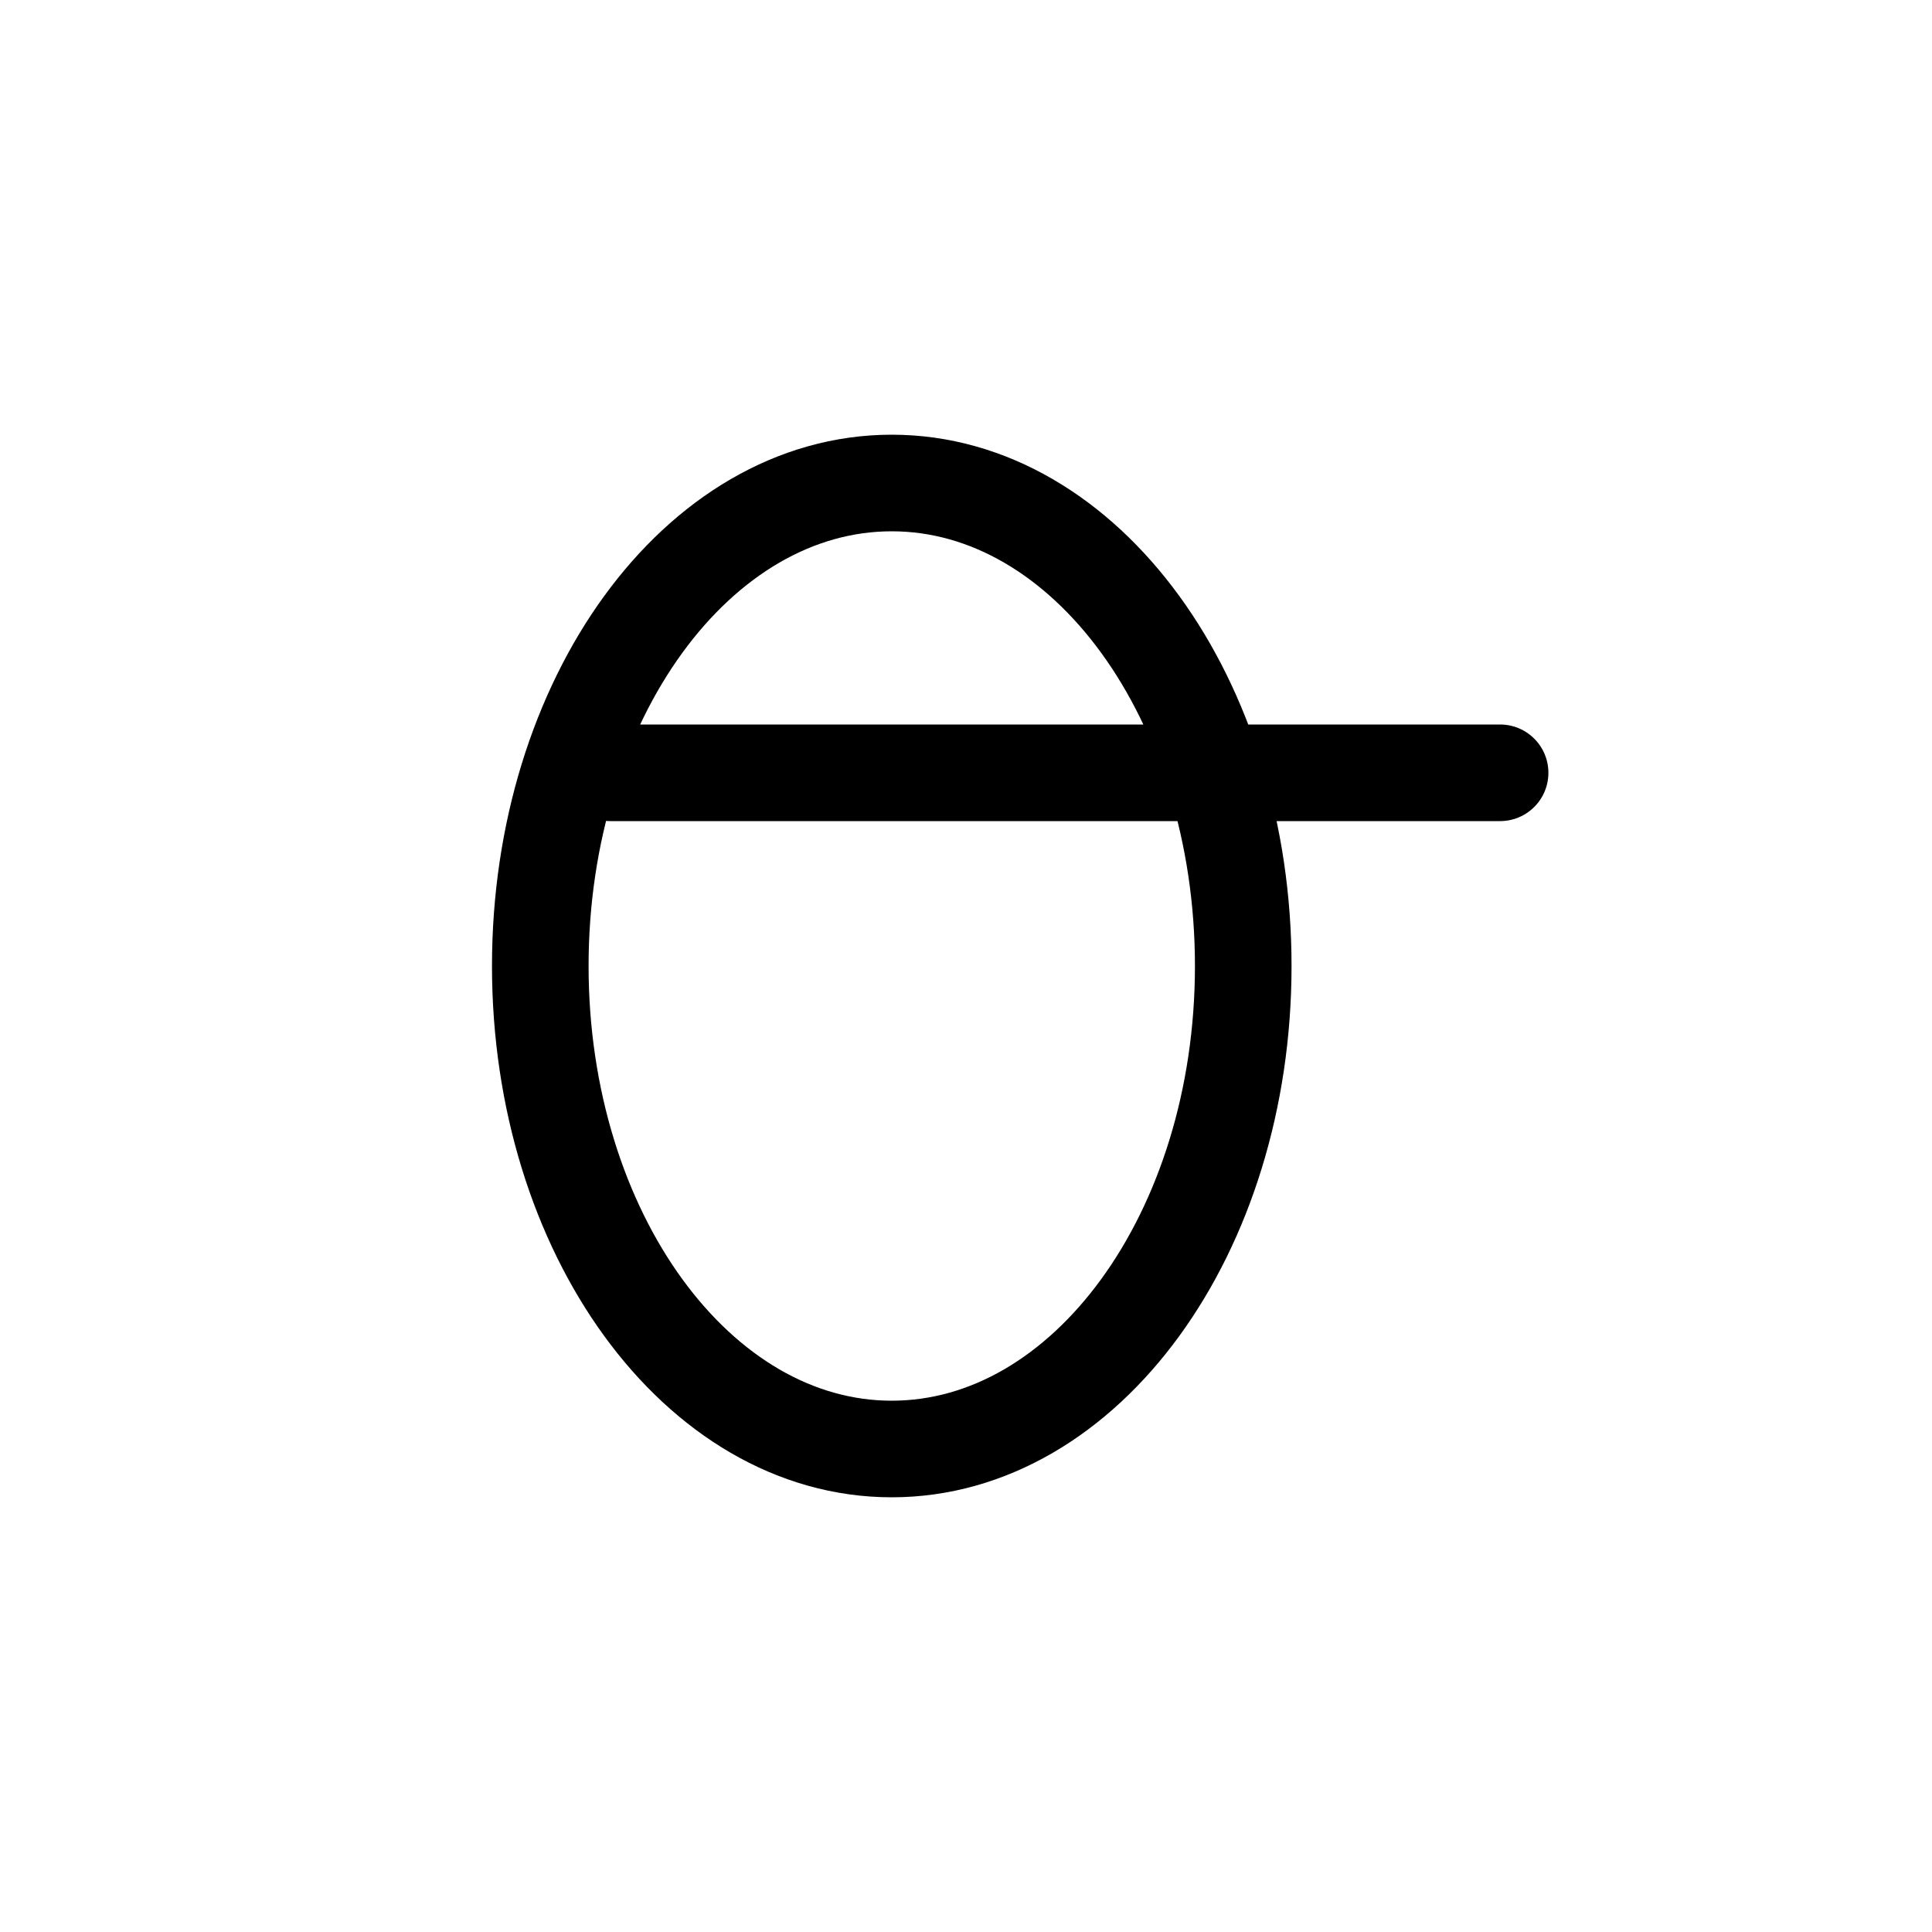 <?xml version="1.0" encoding="UTF-8"?><svg xmlns="http://www.w3.org/2000/svg" xmlns:xlink="http://www.w3.org/1999/xlink" width="1000px" height="1000px" version="1.1"><g id="surface1"><path style="fill:none;stroke-width:1;stroke-linecap:round;stroke-linejoin:round;stroke:rgb(0%,0%,0%);stroke-opacity:1;stroke-miterlimit:4" d="M132.87 70C132.87 72.761 131.241 75 129.231 75 127.222 75 125.593 72.761 125.593 70 125.593 67.239 127.222 65 129.231 65 131.241 65 132.87 67.239 132.87 70zM126.317 68 135.529 68" transform="matrix(50,0,0,50,-6000,-3000)"/></g></svg>